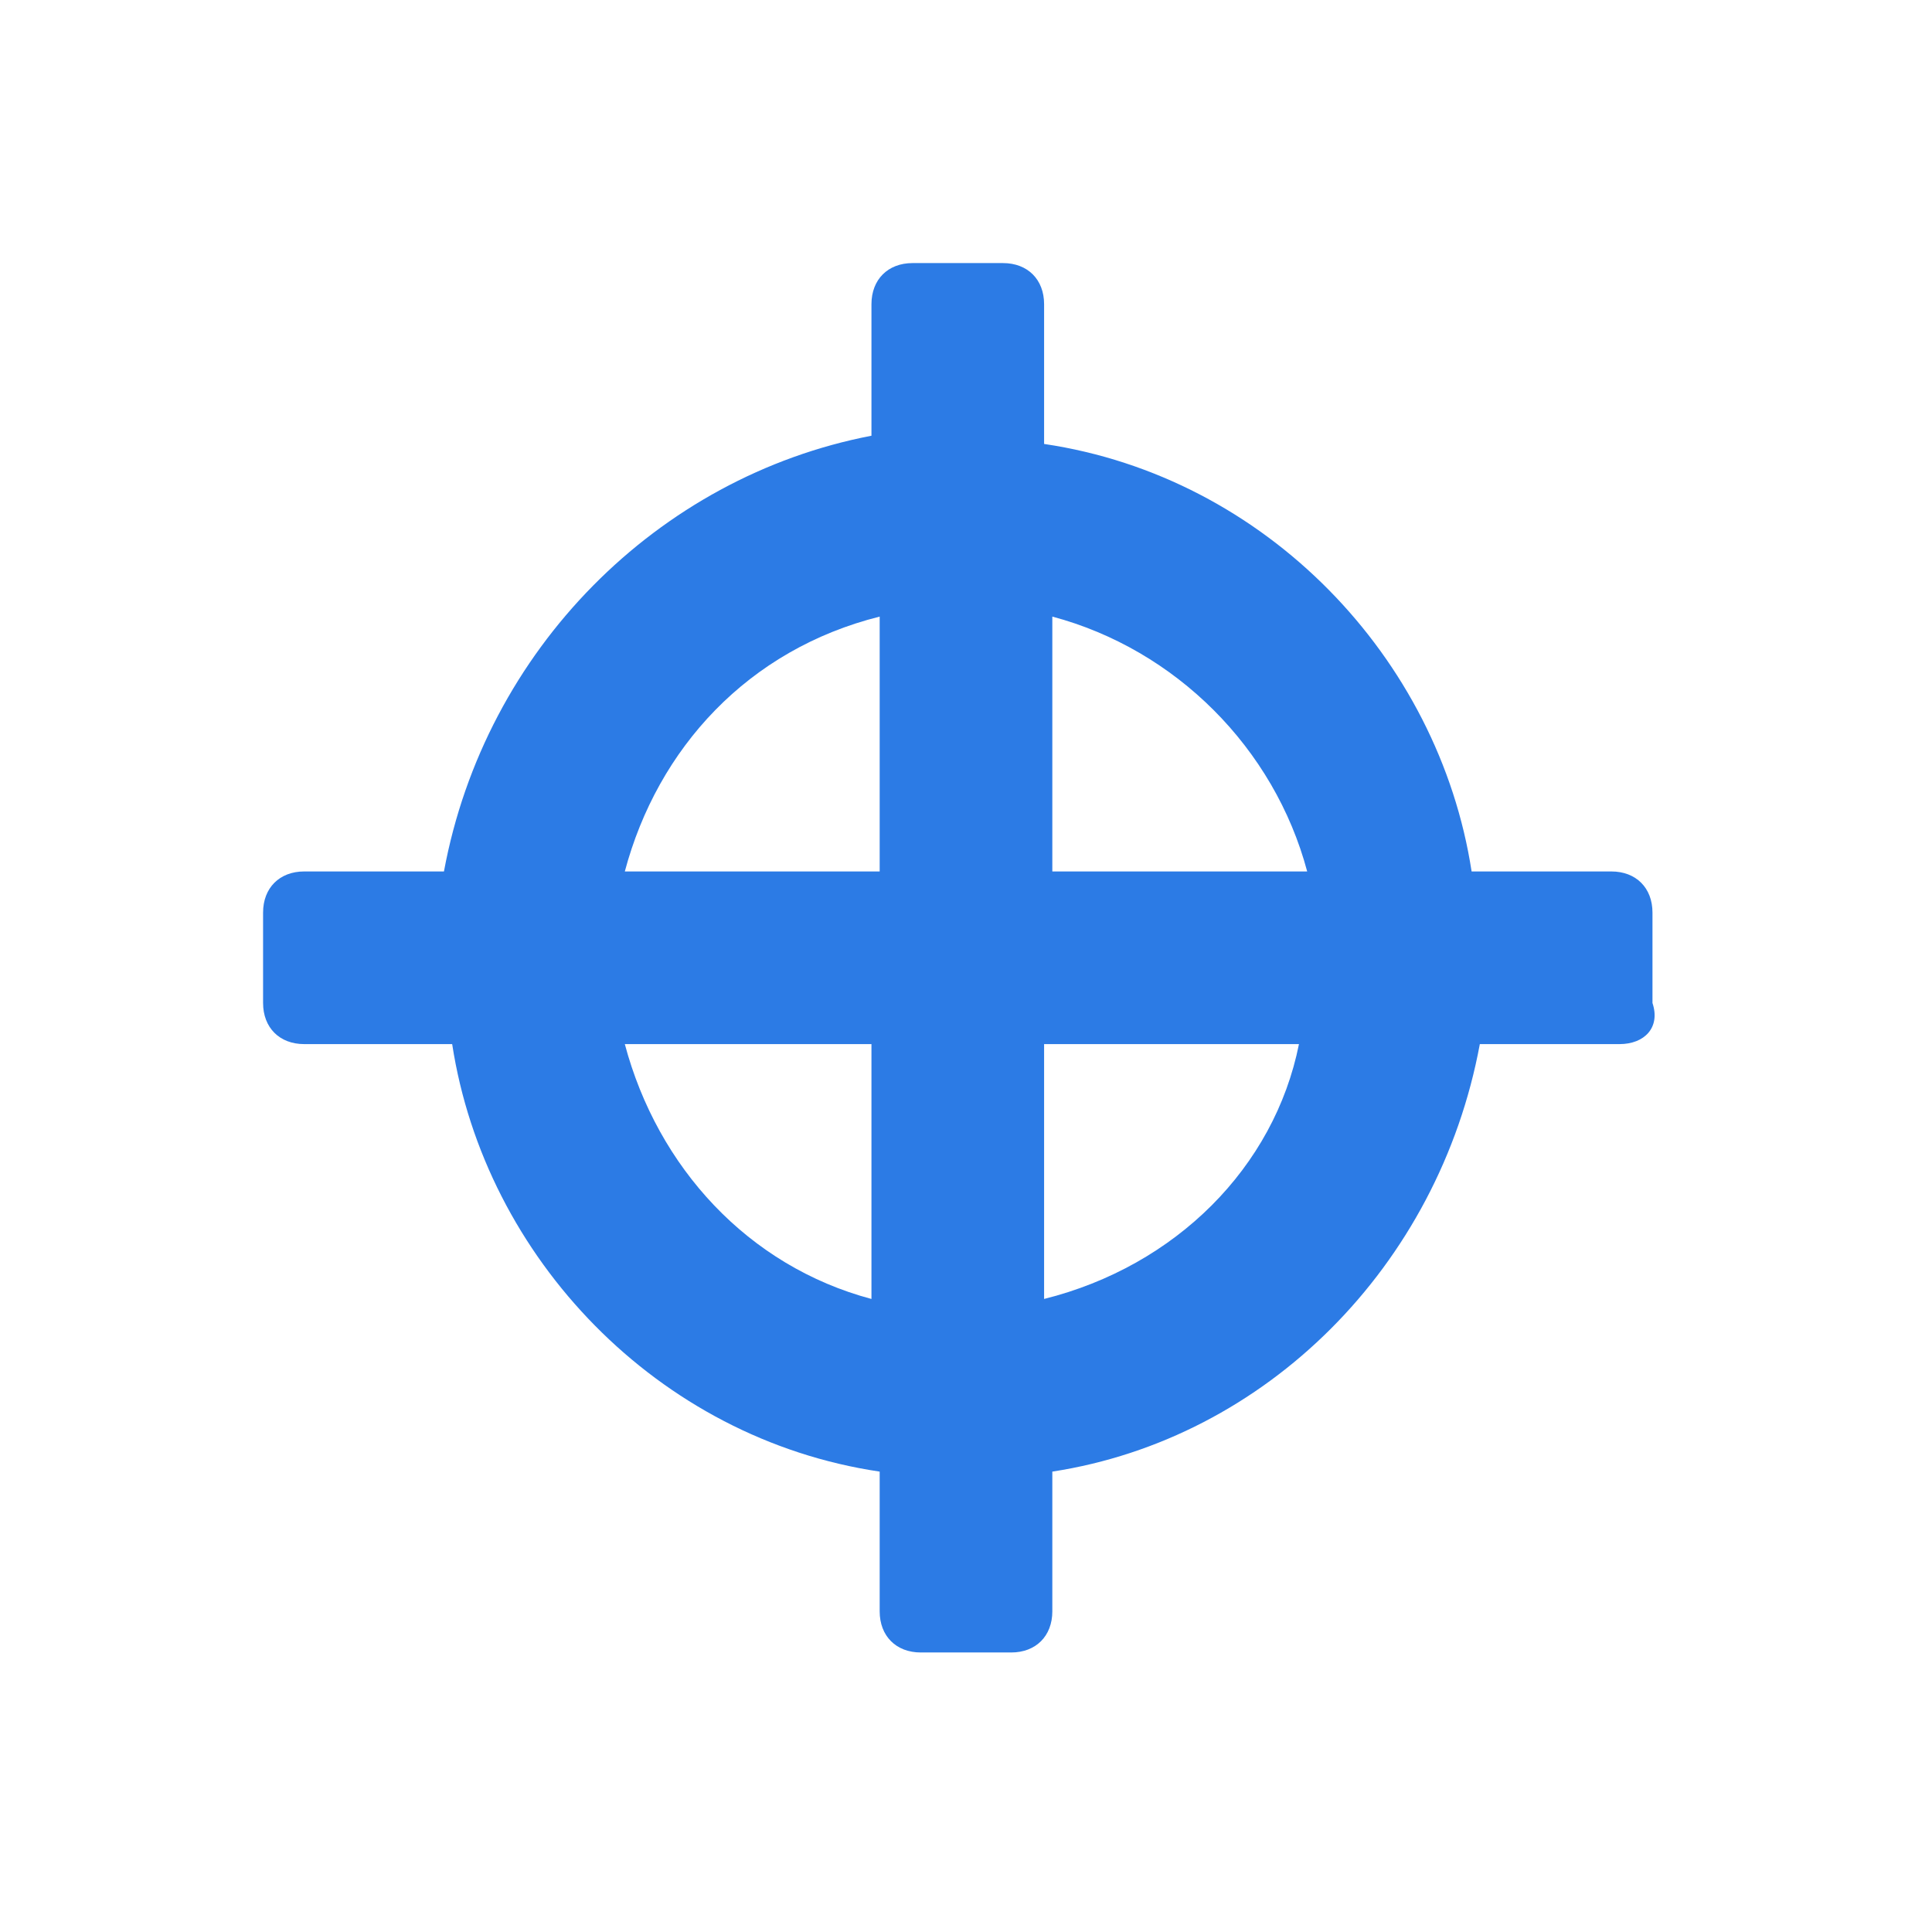 <?xml version="1.0" encoding="utf-8"?>
<!-- Generator: Adobe Illustrator 25.2.0, SVG Export Plug-In . SVG Version: 6.00 Build 0)  -->
<svg version="1.1" id="Layer_1" xmlns="http://www.w3.org/2000/svg" xmlns:xlink="http://www.w3.org/1999/xlink" x="0px" y="0px"
	 viewBox="0 0 23.5 23.5" style="enable-background:new 0 0 23.5 23.5;" xml:space="preserve">
<style type="text/css">
	.st0{fill:#2C7BE5;}
	.st1{fill:#FFFFFF;}
	.st2{fill-rule:evenodd;clip-rule:evenodd;fill:#2C7BE5;}
	.st3{fill:none;}
</style>
<path class="st2" d="M19.7,12.7H18c-0.5,2.7-2.6,4.8-5.2,5.2v1.7c0,0.3-0.2,0.5-0.5,0.5h-1.1c-0.3,0-0.5-0.2-0.5-0.5v-1.7
	c-2.7-0.4-4.8-2.6-5.2-5.2H3.7c-0.3,0-0.5-0.2-0.5-0.5v-1.1c0-0.3,0.2-0.5,0.5-0.5h1.7C5.9,7.9,8,5.8,10.6,5.3V3.7
	c0-0.3,0.2-0.5,0.5-0.5h1.1c0.3,0,0.5,0.2,0.5,0.5v1.7c2.7,0.4,4.8,2.6,5.2,5.2h1.7c0.3,0,0.5,0.2,0.5,0.5v1.1
	C20.2,12.5,20,12.7,19.7,12.7L19.7,12.7z M15.8,12.7h-3.1v3.1C14.3,15.4,15.5,14.2,15.8,12.7L15.8,12.7z M10.6,15.8v-3.1H7.6
	C8,14.2,9.1,15.4,10.6,15.8L10.6,15.8z M7.6,10.6h3.1V7.5C9.1,7.9,8,9.1,7.6,10.6L7.6,10.6z M12.8,7.5v3.1h3.1
	C15.5,9.1,14.3,7.9,12.8,7.5L12.8,7.5z"/>
</svg>
